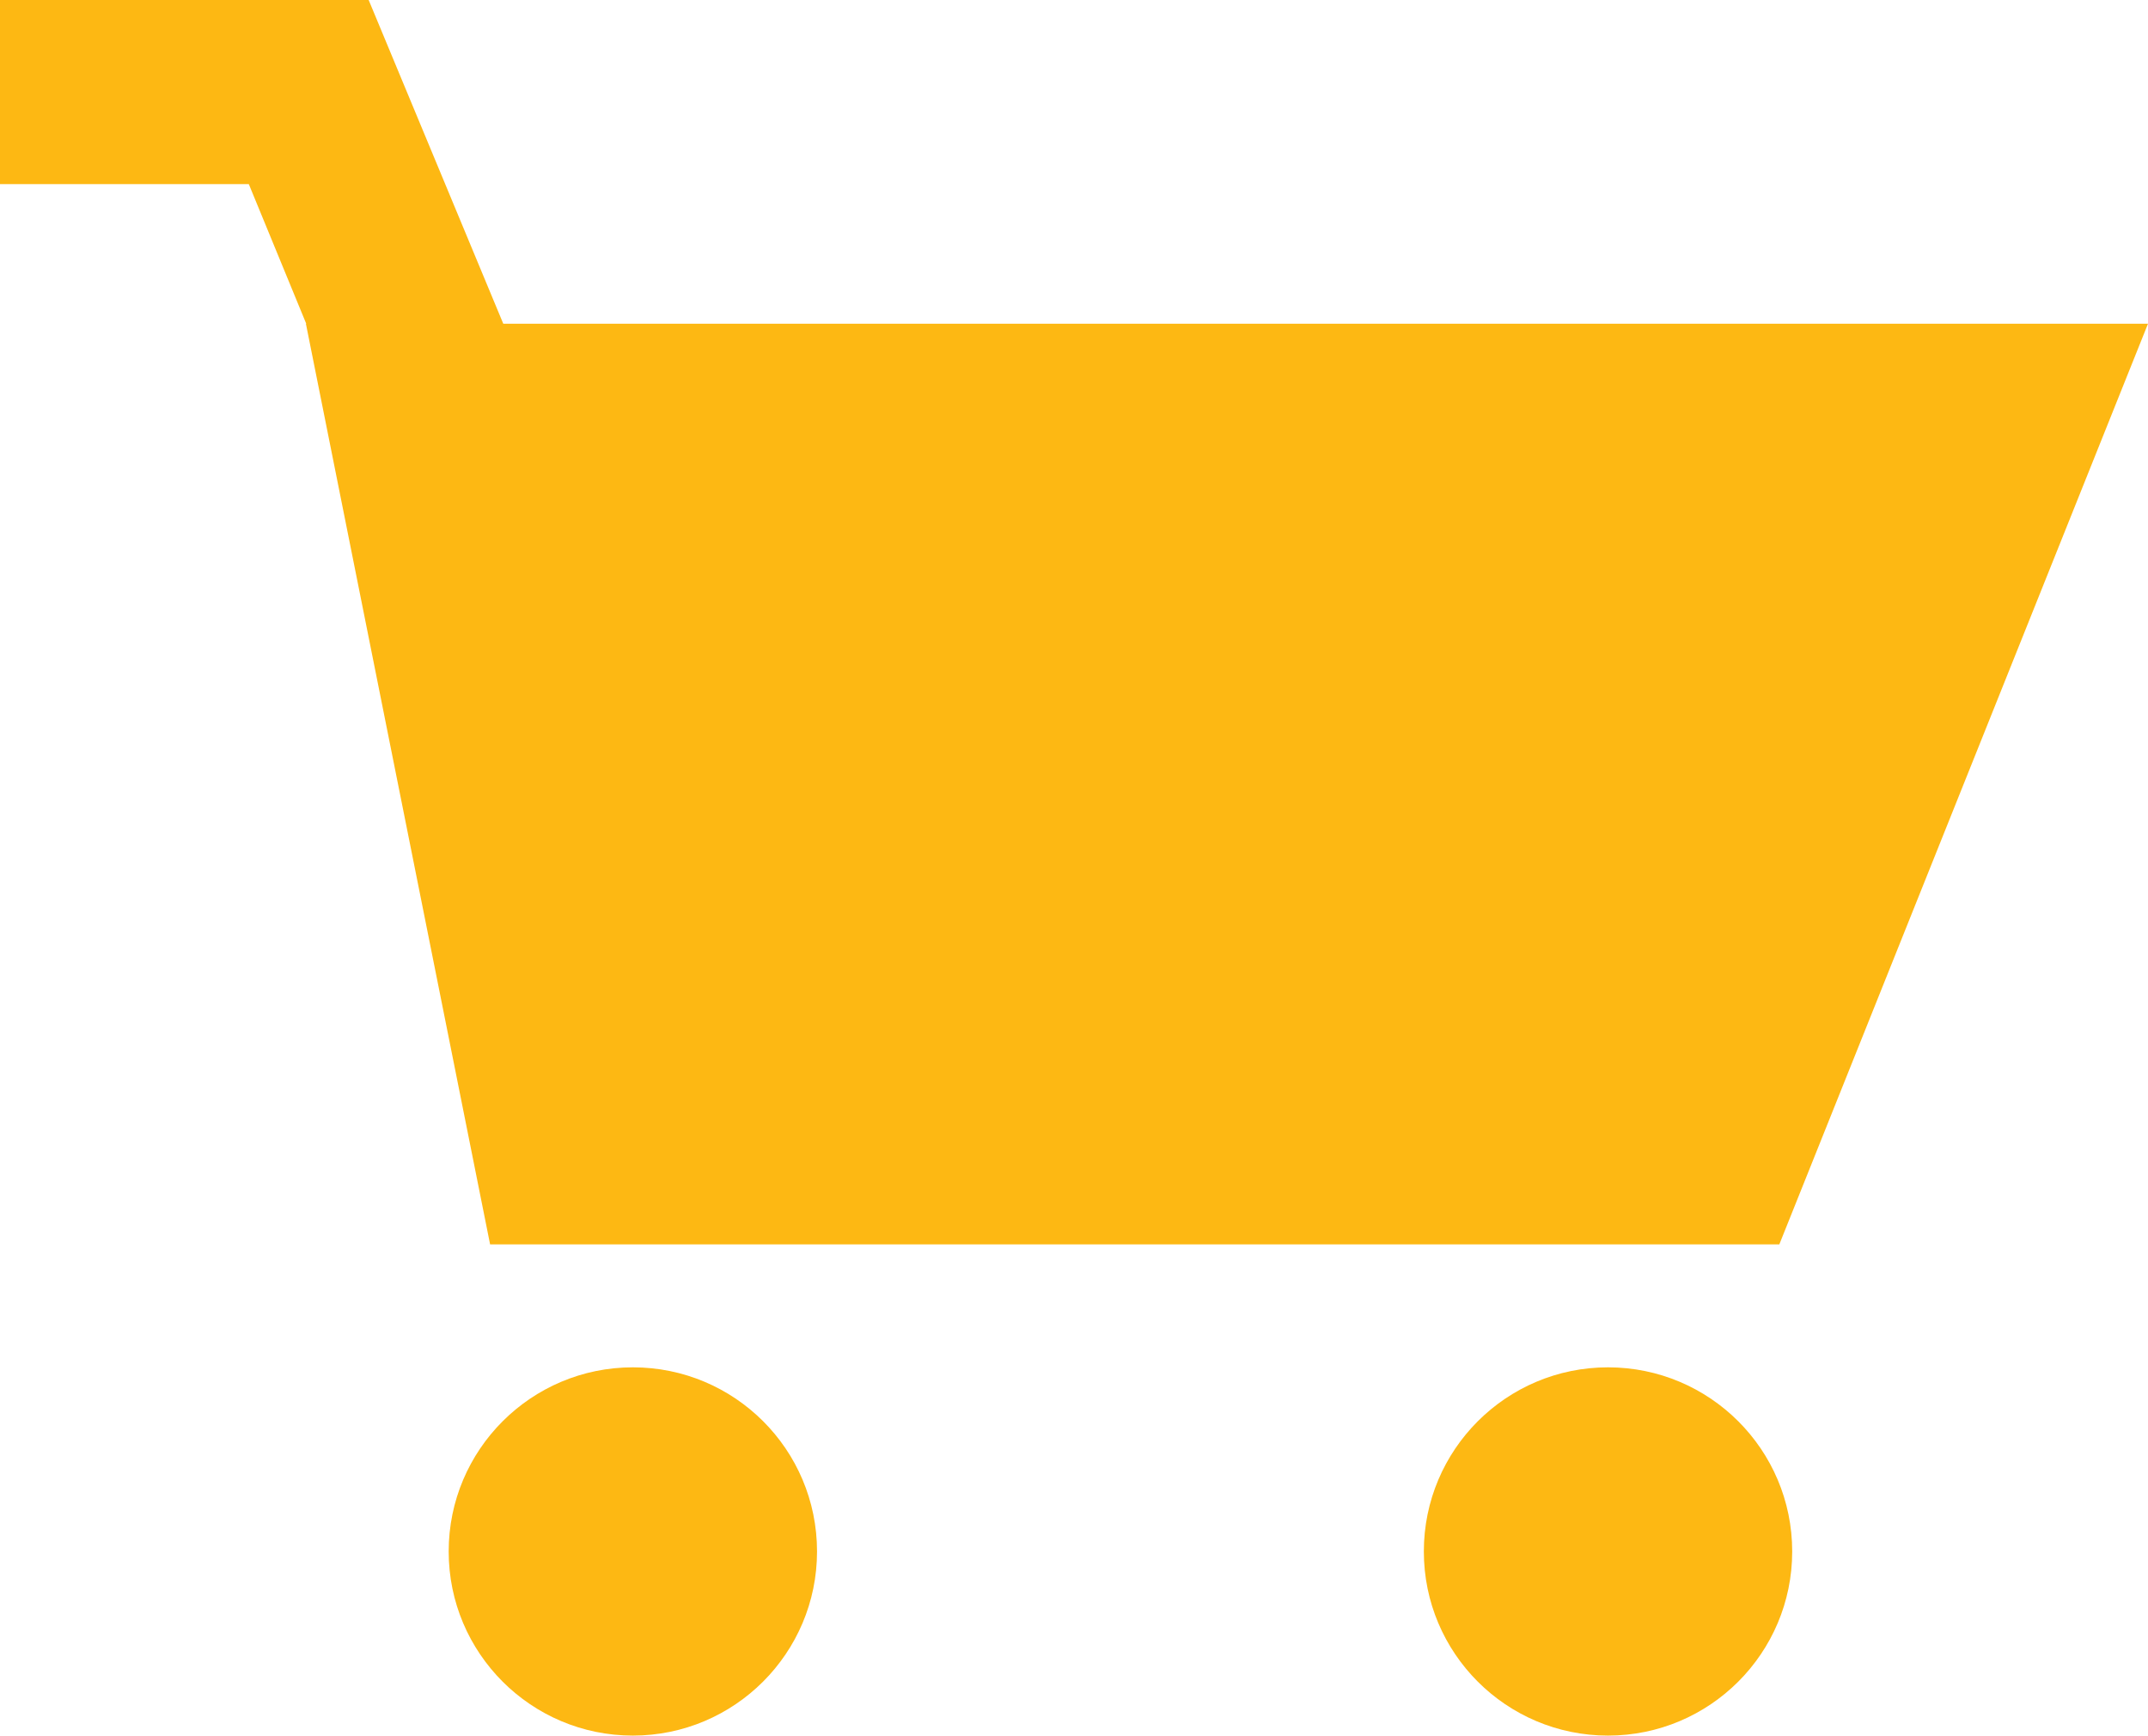 <?xml version="1.0" encoding="utf-8"?>
<!-- Generator: Adobe Illustrator 19.2.1, SVG Export Plug-In . SVG Version: 6.00 Build 0)  -->
<svg version="1.1" id="Layer_1" xmlns="http://www.w3.org/2000/svg" xmlns:xlink="http://www.w3.org/1999/xlink" x="0px" y="0px"
	 viewBox="253 199.6 684.6 553.3" style="enable-background:new 253 199.6 684.6 553.3;" xml:space="preserve">
<style type="text/css">
	.st0{fill:#FDB813;}
</style>
<g>
	<polygon class="st0" points="409.2,596.3 820.1,596.3 937.6,302.8 413.4,302.8 370.5,199.6 253,199.6 253,258.3 332.3,258.3 
		350.6,302.8 350.5,302.8 	"/>
	<path class="st0" d="M454.7,635.5c-32.4,0-58.7,26.3-58.7,58.7c0,32.4,26.3,58.7,58.7,58.7c32.4,0,58.7-26.3,58.7-58.7
		C513.4,661.7,487.1,635.5,454.7,635.5z"/>
	<circle class="st0" cx="765.5" cy="694.2" r="58.7"/>
</g>
</svg>
